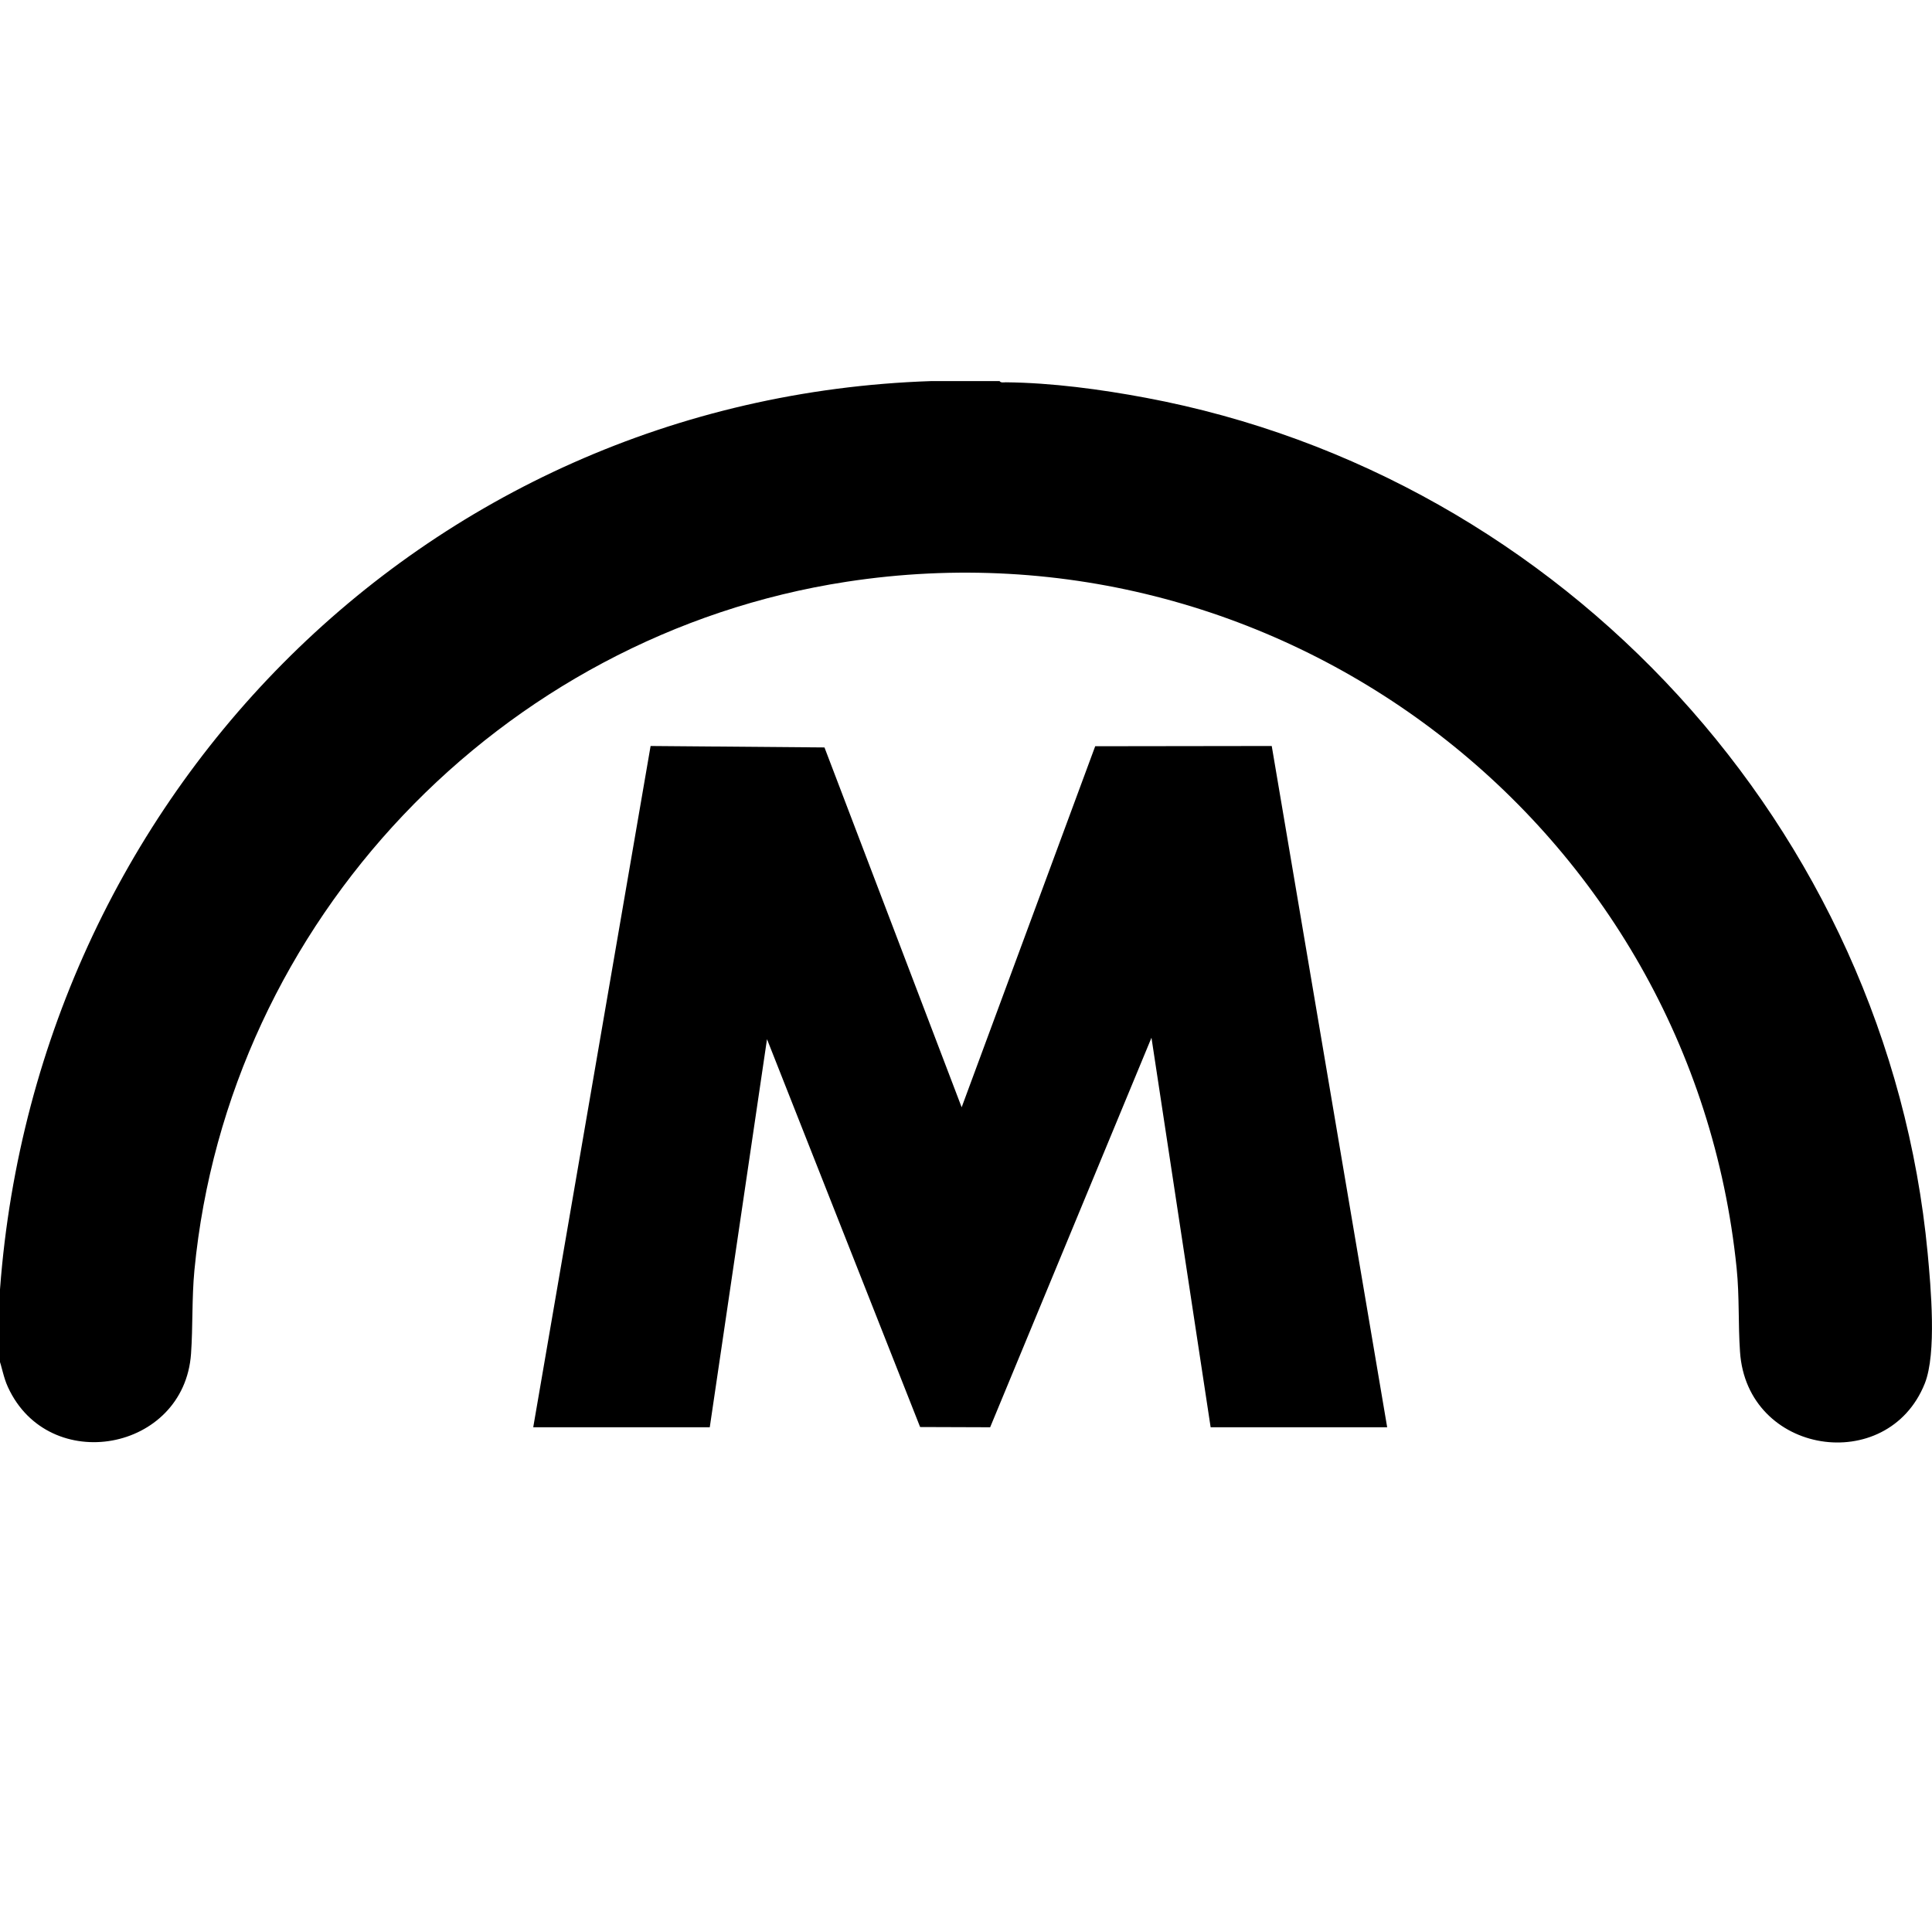 <?xml version="1.0" encoding="UTF-8"?>
<svg id="Capa_1" xmlns="http://www.w3.org/2000/svg" version="1.1" viewBox="0 0 800 800">
  <!-- Generator: Adobe Illustrator 29.5.1, SVG Export Plug-In . SVG Version: 2.1.0 Build 141)  -->
  <path fill="black" d="M413.9,157.8c.5.8,1.8.5,2.6.5,19.1.2,39.2,2.9,57.9,6.4,173.1,32.4,307.2,178.5,323.8,354.2,1.3,14,3.8,41.5-1.2,54-15.4,38.4-73.7,29.6-76.5-13.2-.8-11.5-.2-22.8-1.4-34.6-18.6-182.3-187-312.1-368.6-284.2-143.3,22-256.1,140.6-270,285.1-1.1,11.6-.6,23.2-1.4,34.6-2.9,40.5-58.9,50.6-75.8,13.8-1.9-4.1-2.4-8.1-3.9-12.2.2-6.2-.3-12.5,0-18.7C10.2,333.9,173.8,164.9,385.6,157.8h28.3Z"/>
  <polygon fill="black" points="220.8 591 269.4 308.9 341.4 309.5 398.2 458.5 453.5 309 526.6 308.9 574.4 591 501.3 591 476.8 429.7 410 591 381 590.9 317.6 430.3 293.9 591 220.8 591"/>
</svg>